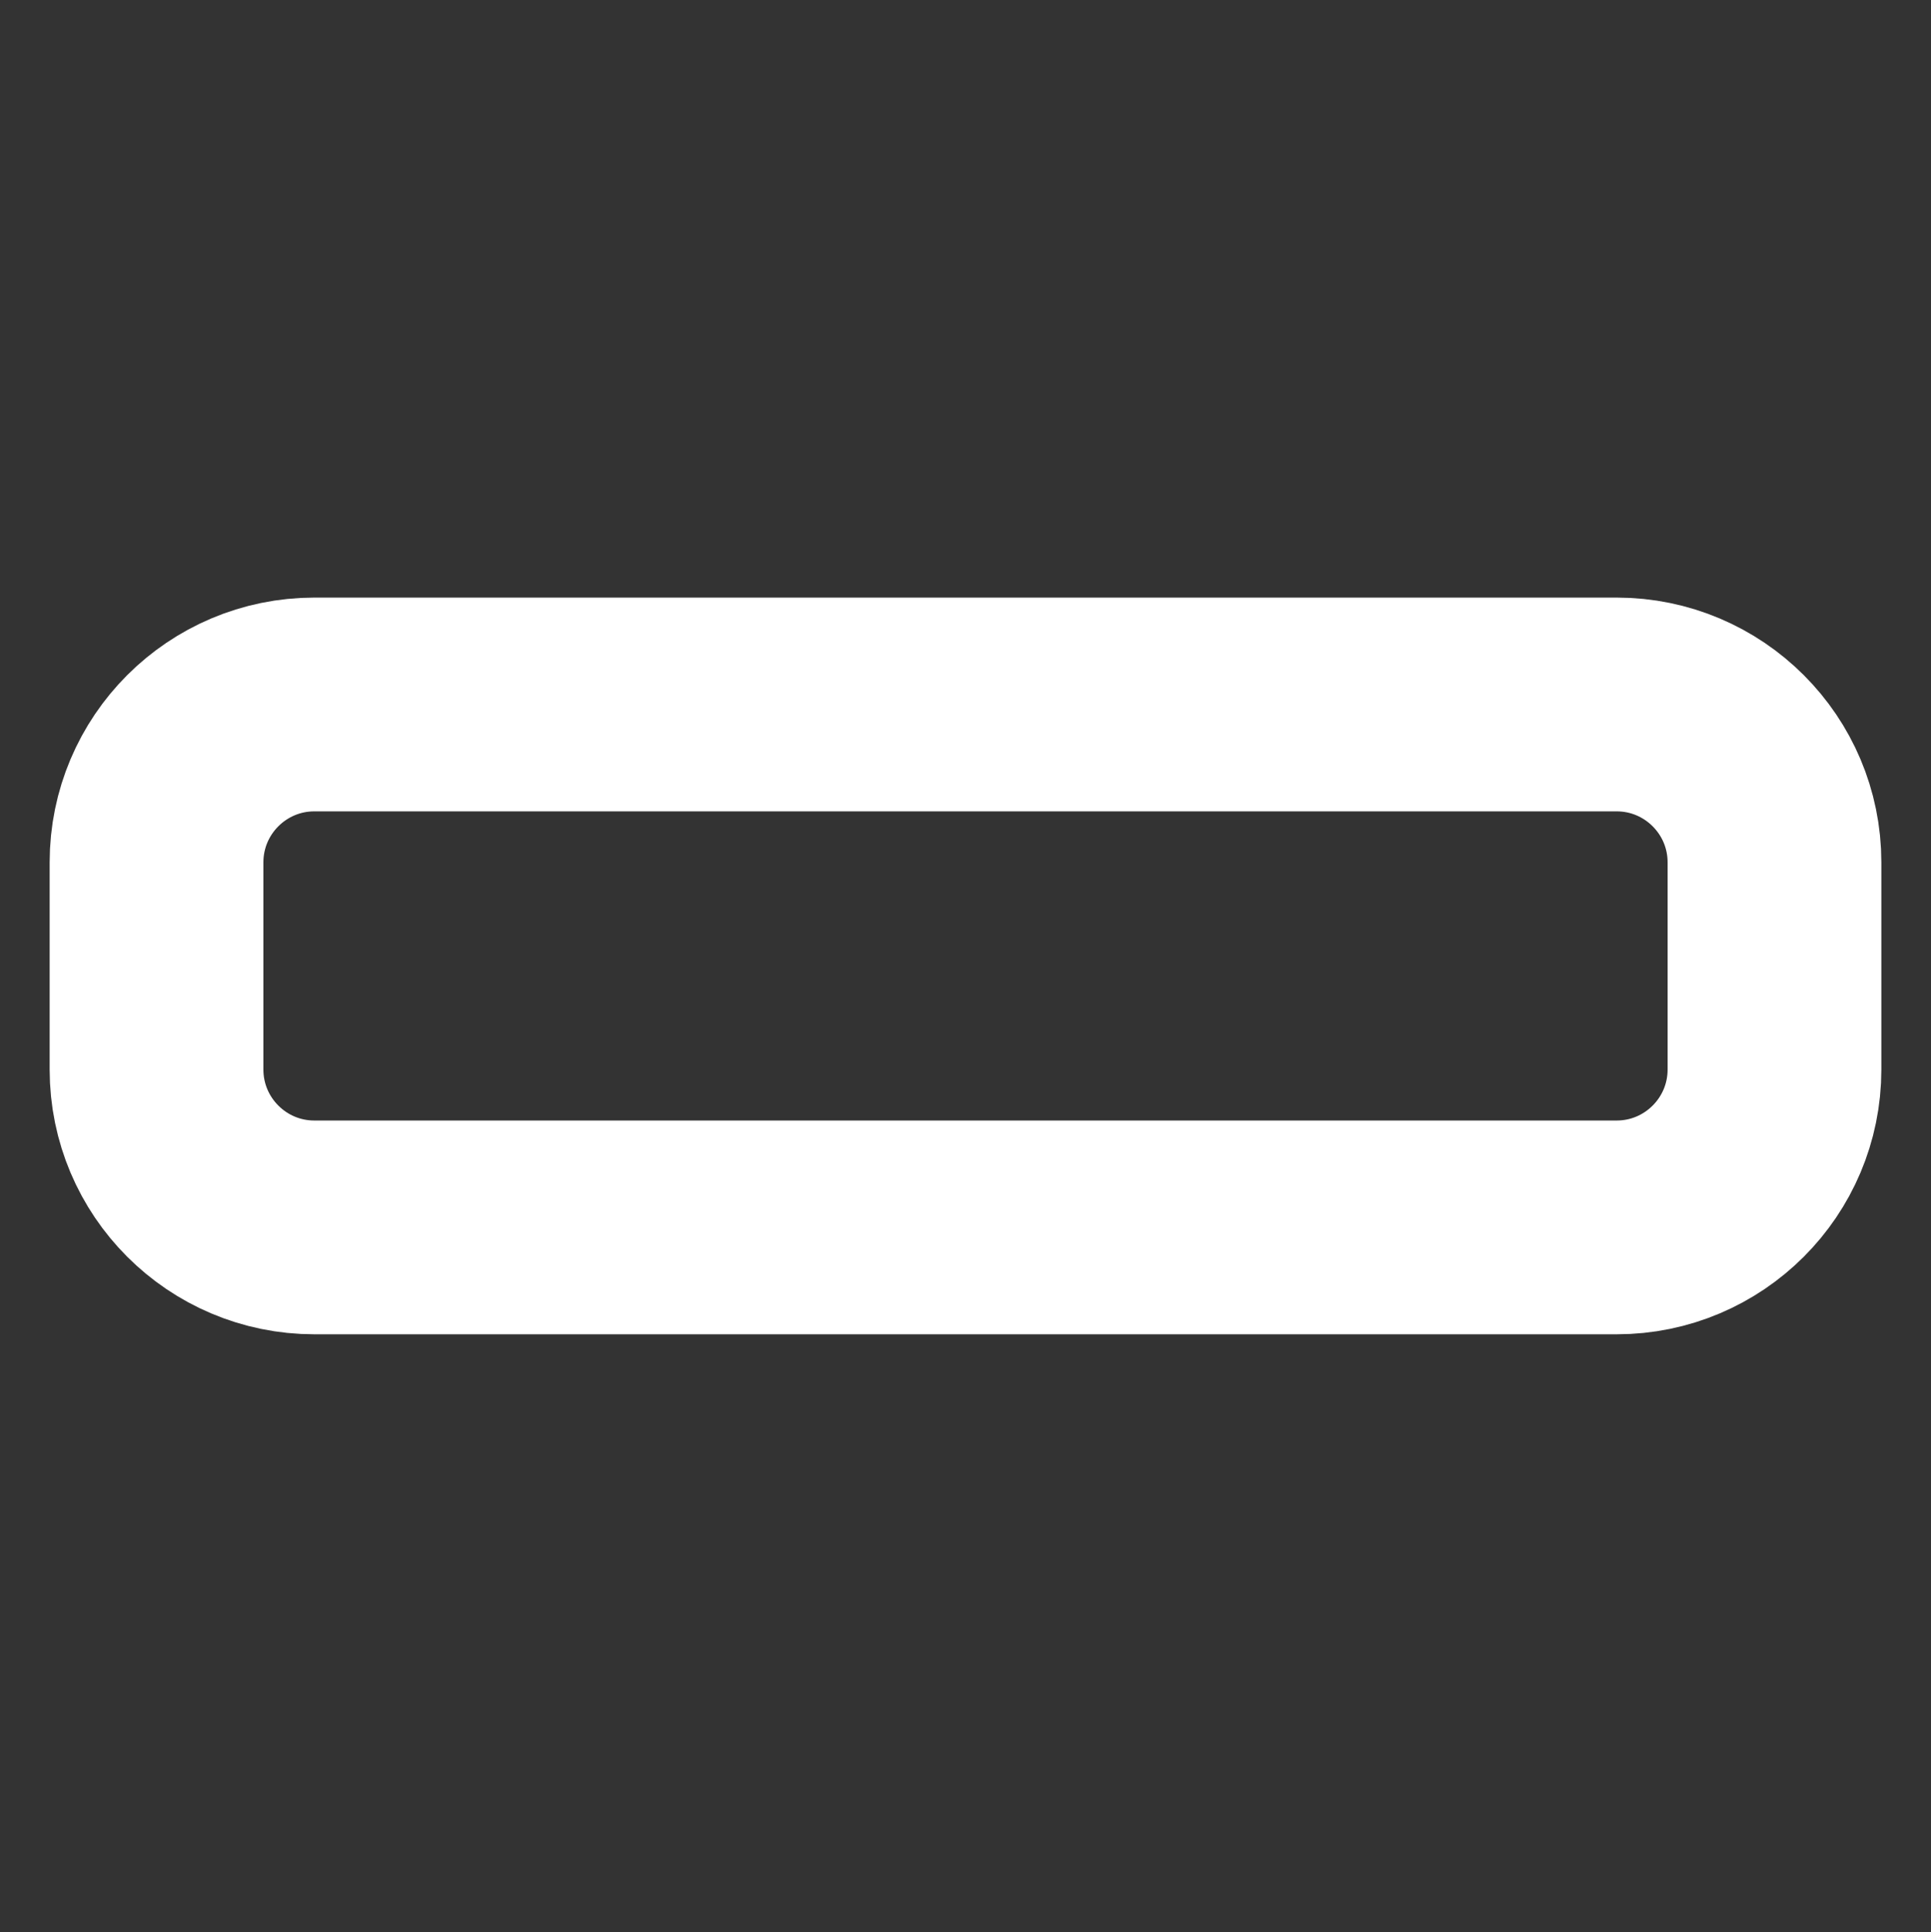 <?xml version="1.0" encoding="utf-8"?>
<!-- Generator: Adobe Illustrator 24.1.1, SVG Export Plug-In . SVG Version: 6.00 Build 0)  -->
<svg version="1.1" id="Capa_1" xmlns="http://www.w3.org/2000/svg" xmlns:xlink="http://www.w3.org/1999/xlink" x="0px" y="0px"
	 viewBox="0 0 587.2 587.5" style="enable-background:new 0 0 587.2 587.5;" xml:space="preserve">
<rect x="0" y="0" width="587.2" height="587.5" fill="#333333" stroke="none"/>
<style type="text/css">
	.st0{fill:none;stroke:#FFFFFF;stroke-width:65;stroke-miterlimit:10;}
</style>
<path class="st0" d="M491.6,373.2h-396c-26.5,0-48-21.5-48-48v-63c0-26.5,21.5-48,48-48h396c26.5,0,48,21.5,48,48v63
	C539.6,351.7,518.1,373.2,491.6,373.2z"/>
</svg>
